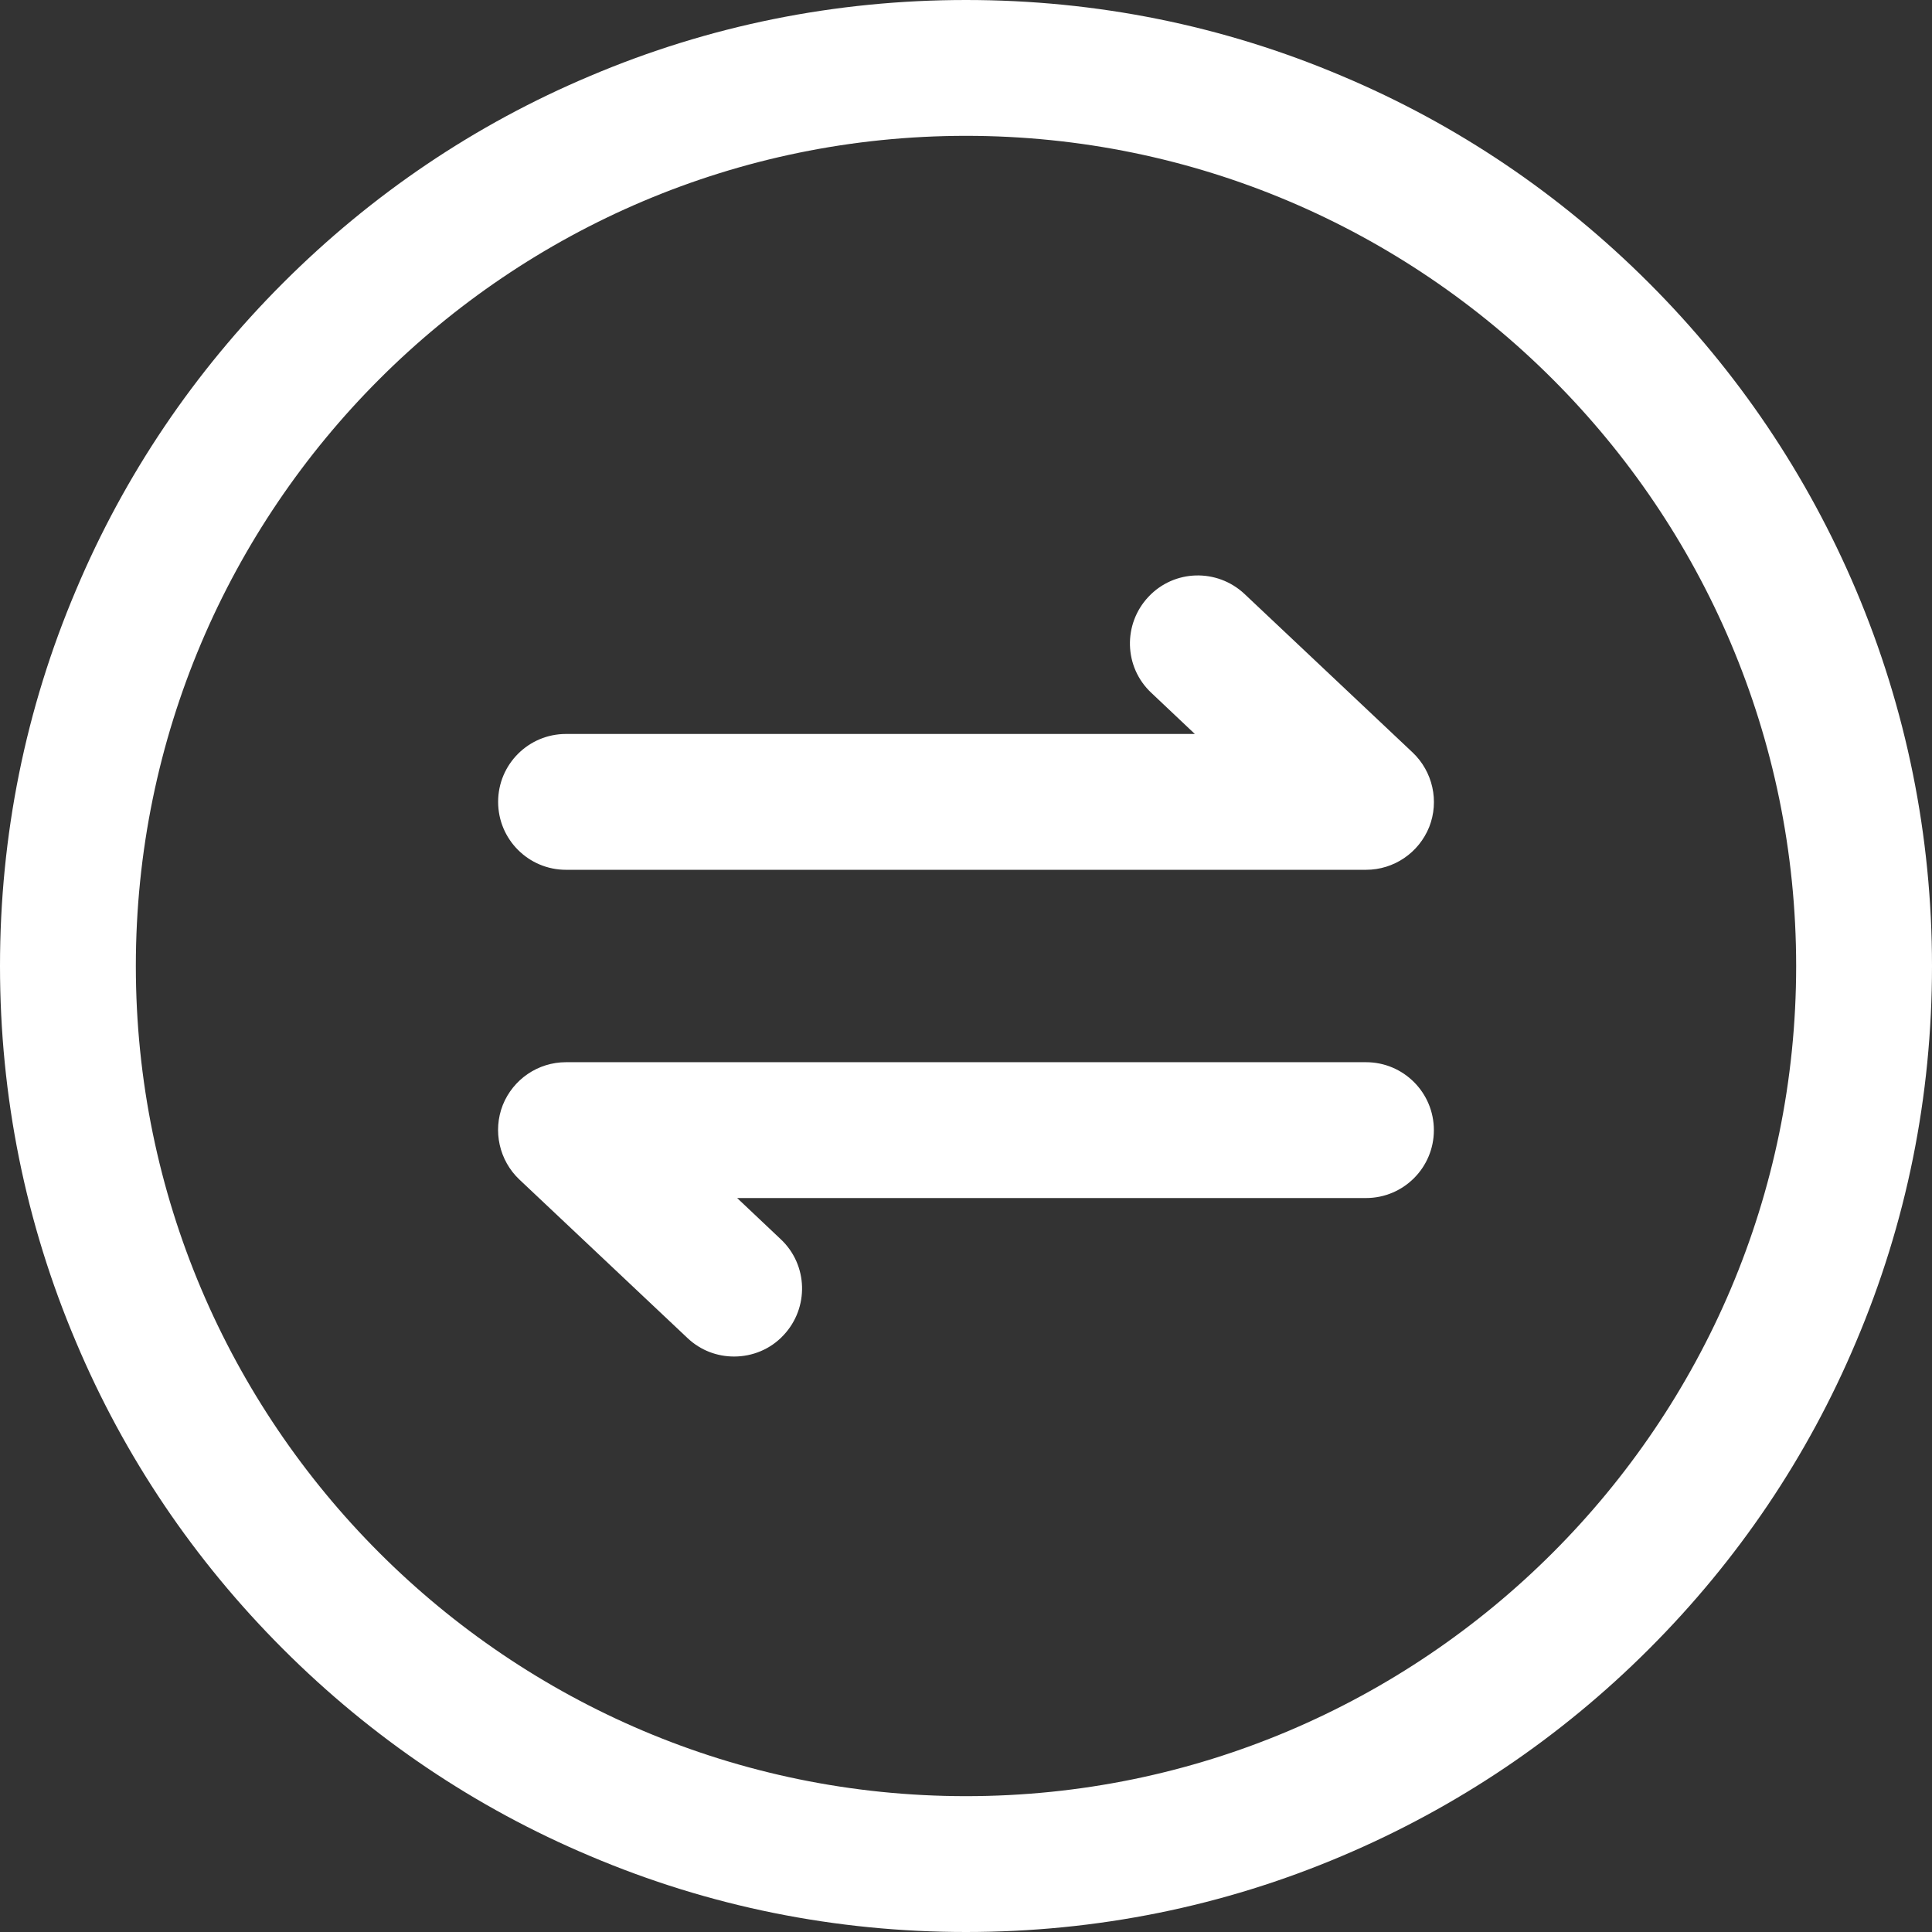 <?xml version="1.0" encoding="UTF-8"?>
<svg width="29px" height="29px" viewBox="0 0 29 29" version="1.1" xmlns="http://www.w3.org/2000/svg" xmlns:xlink="http://www.w3.org/1999/xlink">
    <rect x="0" y="0" width="29" height="29" fill="#333333" stroke="none"/>
    <!-- Generator: Sketch 50.2 (55047) - http://www.bohemiancoding.com/sketch -->
    <title>switches-o</title>
    <desc>Created with Sketch.</desc>
    <defs></defs>
    <g id="Symbols" stroke="none" stroke-width="1" fill="none" fill-rule="evenodd">
        <g id="母版" transform="translate(-1765, -20)" fill="#FFFFFF" fill-rule="nonzero">
            <g id="switches-o" transform="translate(1765, 20)">
                <rect id="Rectangle-path" opacity="0" x="0" y="0" width="29" height="29"></rect>
                <path d="M20.504,13.056 L8.496,13.056 C7.933,13.056 7.477,12.6 7.477,12.036 C7.477,11.473 7.933,11.017 8.496,11.017 L17.935,11.017 L17.281,10.399 C16.87,10.014 16.853,9.368 17.239,8.958 C17.624,8.547 18.269,8.53 18.68,8.915 L21.203,11.294 C21.506,11.58 21.606,12.025 21.453,12.413 C21.297,12.801 20.923,13.056 20.504,13.056 Z M11.019,20.362 C10.767,20.362 10.518,20.272 10.32,20.085 L7.797,17.706 C7.494,17.42 7.394,16.975 7.547,16.587 C7.703,16.199 8.077,15.944 8.496,15.944 L20.504,15.944 C21.067,15.944 21.523,16.4 21.523,16.964 C21.523,17.527 21.067,17.983 20.504,17.983 L11.065,17.983 L11.719,18.601 C12.13,18.986 12.147,19.632 11.761,20.042 C11.563,20.255 11.291,20.362 11.019,20.362 Z M14.5,29 C12.543,29 10.643,28.618 8.856,27.859 C7.128,27.131 5.579,26.083 4.248,24.752 C2.917,23.421 1.869,21.872 1.141,20.144 C0.382,18.357 0,16.457 0,14.5 C0,12.543 0.382,10.643 1.141,8.856 C1.869,7.128 2.917,5.579 4.248,4.248 C5.579,2.917 7.128,1.869 8.856,1.141 C10.643,0.382 12.543,0 14.5,0 C16.457,0 18.357,0.382 20.144,1.141 C21.872,1.869 23.421,2.917 24.752,4.248 C26.083,5.579 27.128,7.131 27.859,8.856 C28.615,10.643 29,12.543 29,14.5 C29,16.457 28.618,18.357 27.859,20.144 C27.131,21.872 26.083,23.421 24.752,24.752 C23.421,26.083 21.869,27.128 20.144,27.859 C18.357,28.618 16.457,29 14.5,29 Z M14.5,2.039 C7.629,2.039 2.039,7.629 2.039,14.5 C2.039,21.371 7.629,26.961 14.5,26.961 C21.371,26.961 26.961,21.371 26.961,14.5 C26.961,7.629 21.371,2.039 14.5,2.039 Z" id="Shape"></path>
            </g>
        </g>
    </g>
</svg>